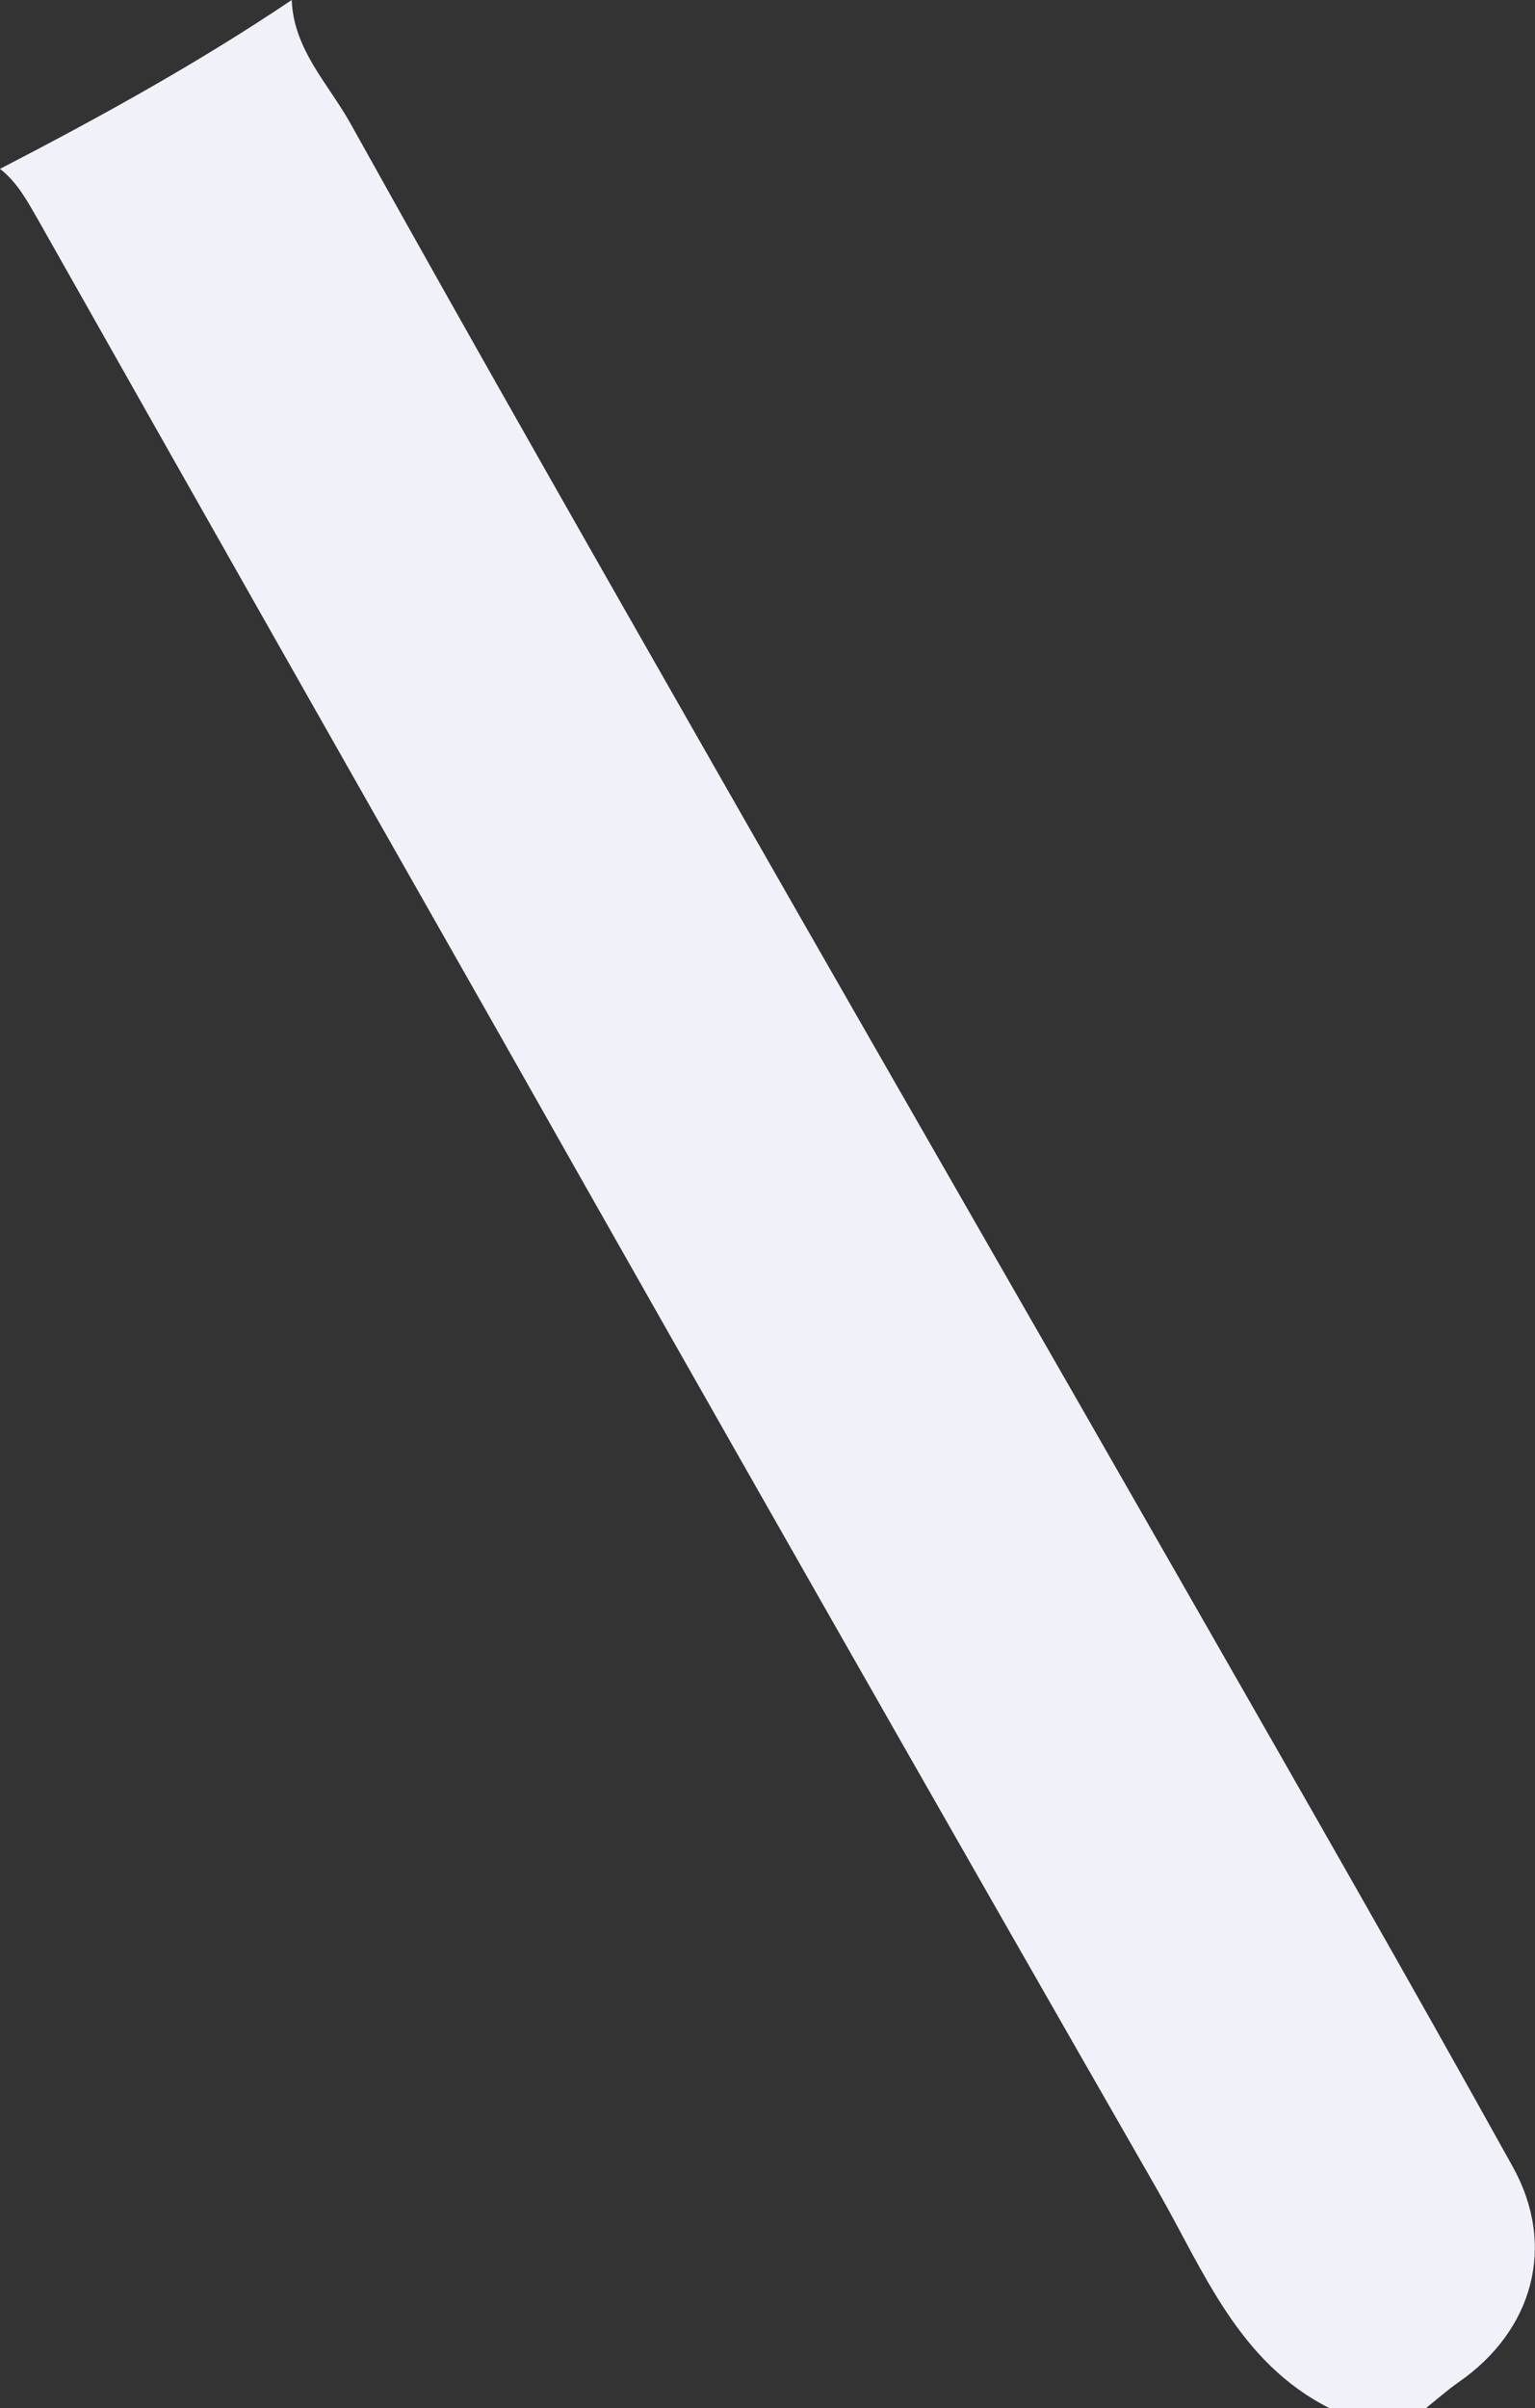 <svg xmlns="http://www.w3.org/2000/svg" viewBox="0 0 288.45 452.22"><rect x="0" y="0" width="288.45" height="452.22" fill="#333333" stroke="none"/><defs><style>.cls-1{fill:#f1f1fa;}</style></defs><g id="Layer_2" data-name="Layer 2"><g id="Layer_10" data-name="Layer 10"><path id="_3" data-name="3" class="cls-1" d="M249.87,452.22c-17.13-8.58-23.65-25.74-32.32-40.88Q155,302.29,93.09,192.88,50,117.1,7.13,41.23c-2-3.48-3.88-7-7.13-9.52C18.78,22,37.26,11.81,54.82,0c.34,9.3,6.93,15.8,11.06,23.22,24.34,43.73,49.19,87.19,74,130.65,28.14,49.25,56.49,98.39,84.65,147.63,20.05,35.06,40.15,70.09,59.75,105.39,8.27,14.89,3.76,30.74-10.11,40.39-2.18,1.51-4.16,3.28-6.24,4.94Z"/></g></g></svg>